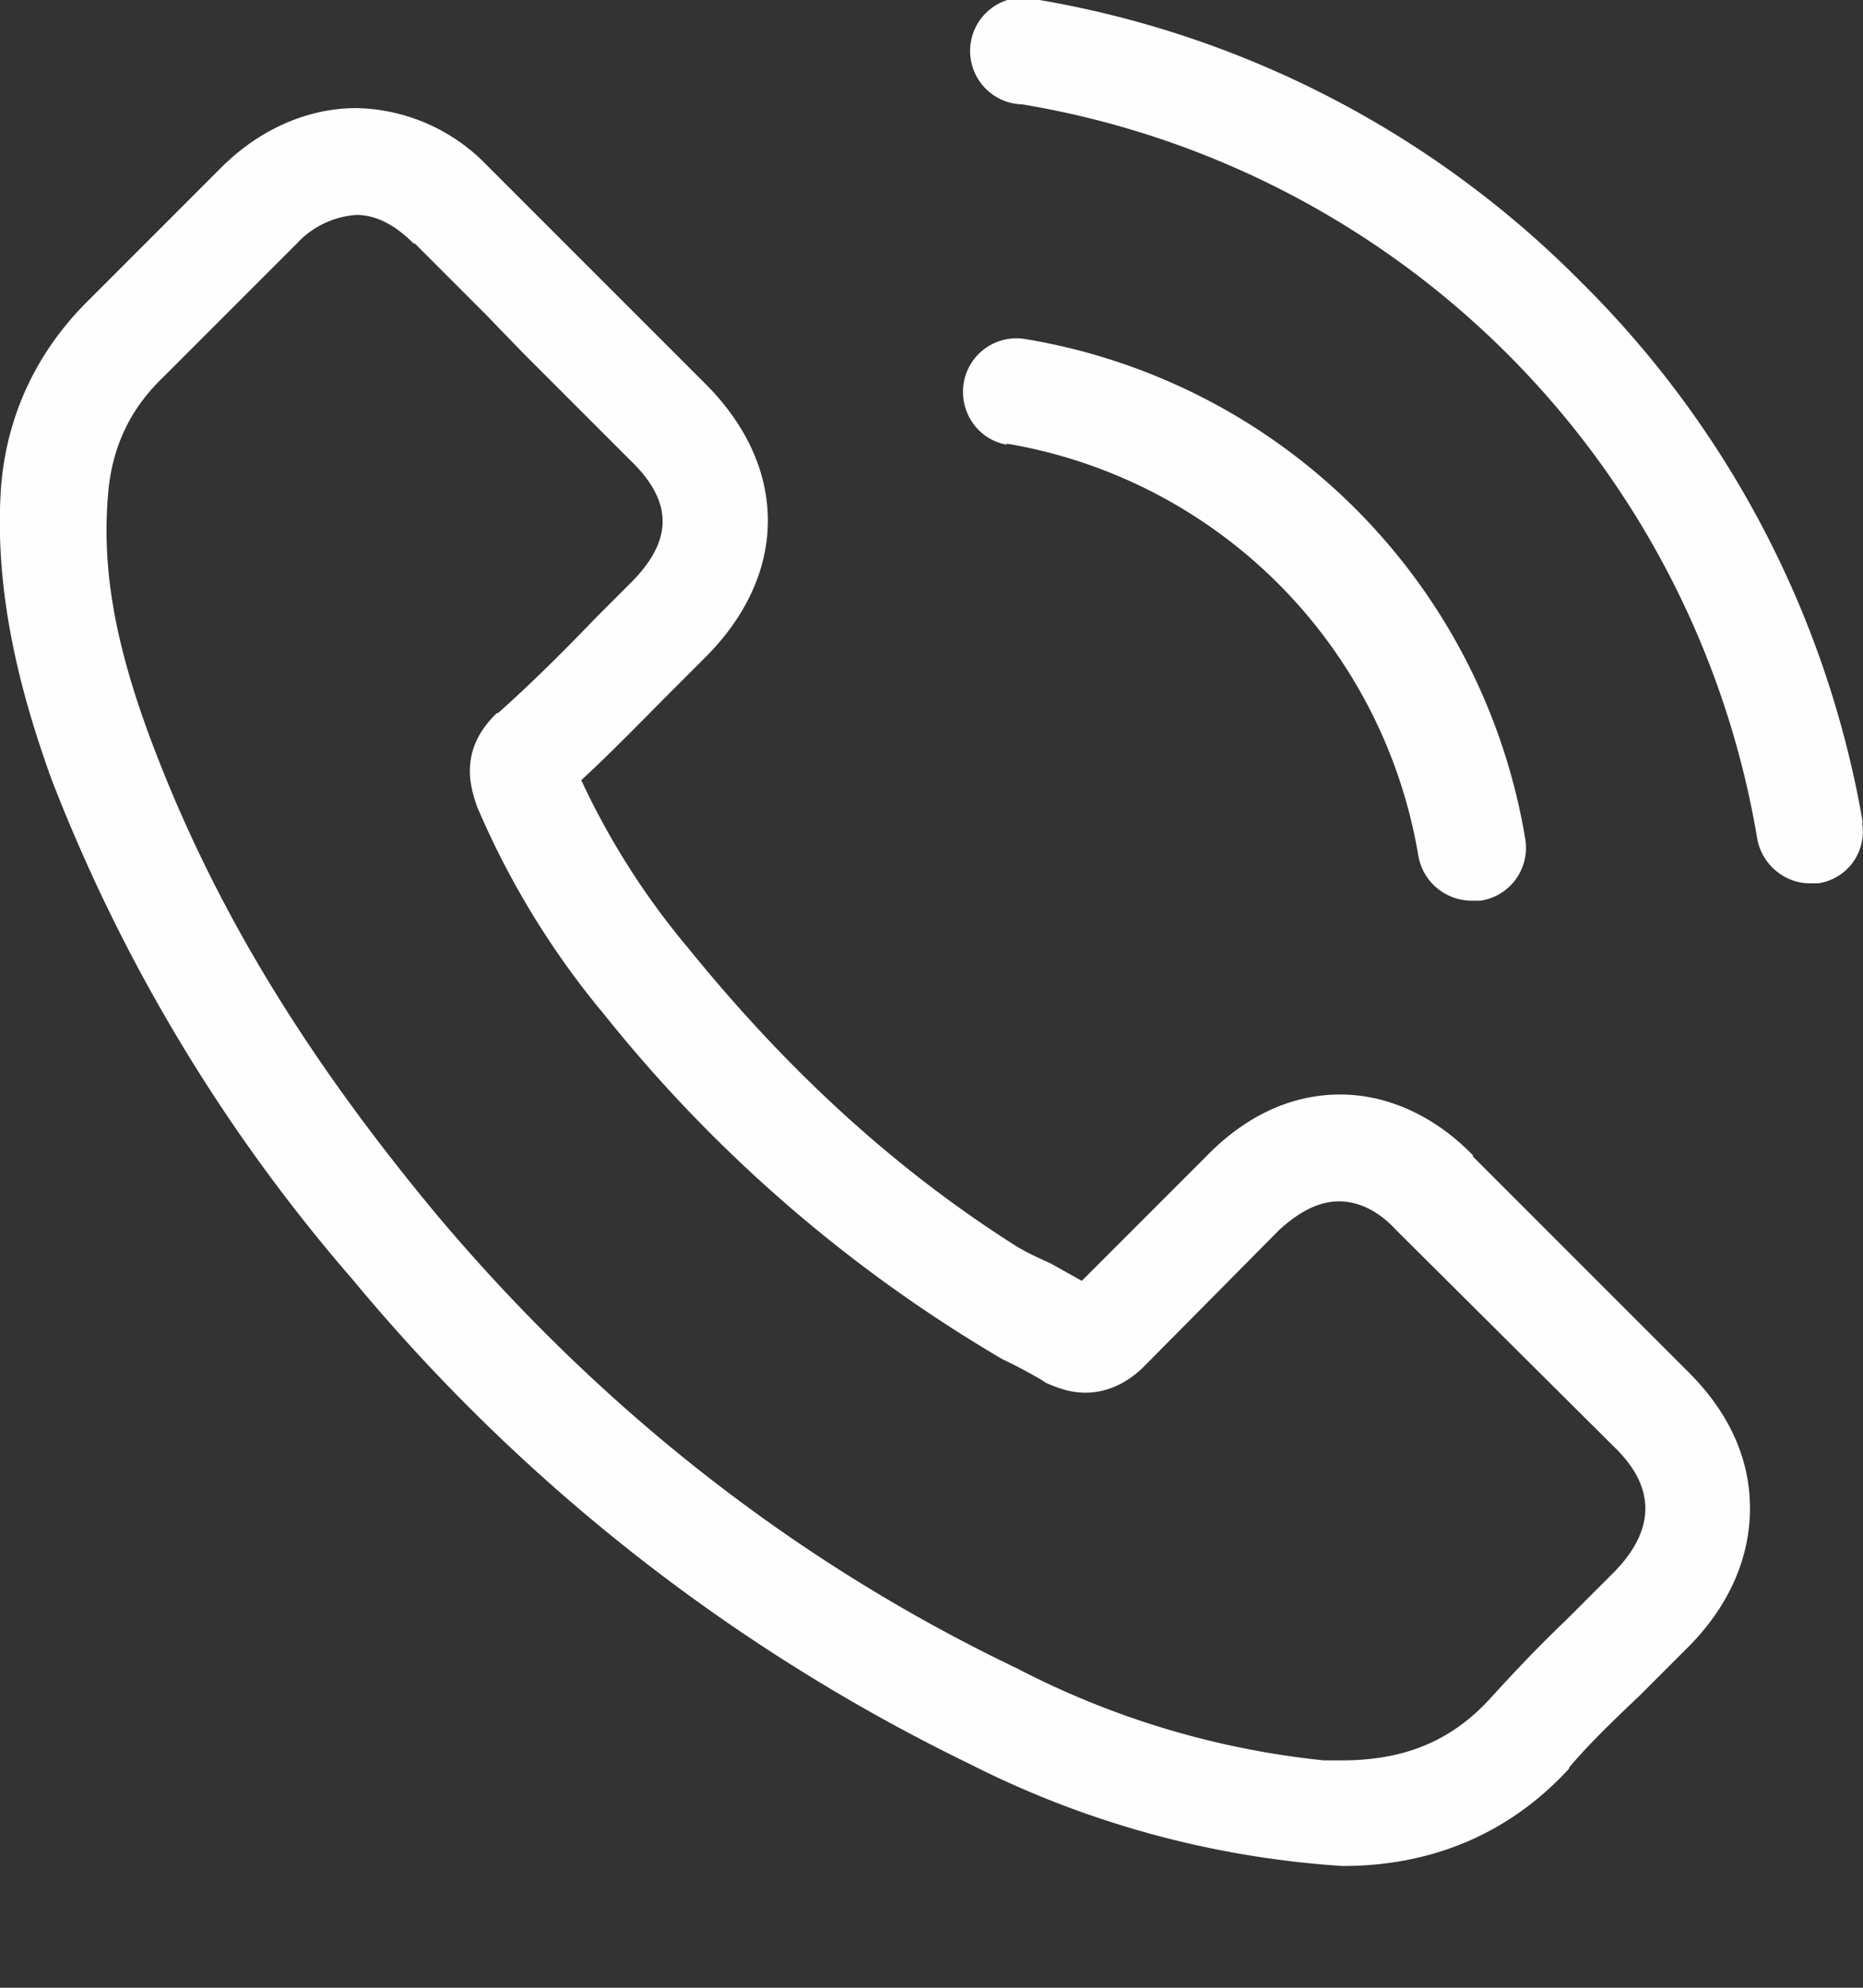 <svg width="15" height="16" fill="none" xmlns="http://www.w3.org/2000/svg"><rect width="100%" height="100%" fill="#333333" stroke="none"/><path d="M11.86 9.3c-.3-.31-.68-.49-1.07-.49s-.76.17-1.08.5l-1 1-.25-.14c-.11-.05-.22-.1-.31-.16-.94-.6-1.8-1.38-2.61-2.38a6.1 6.1 0 0 1-.86-1.35c.26-.24.5-.49.74-.73l.26-.26c.67-.67.67-1.53 0-2.2l-.86-.86-.3-.3-.6-.6A1.5 1.5 0 0 0 2.87.87c-.38 0-.76.16-1.07.46l-.01.01L.7 2.43c-.4.4-.64.9-.69 1.47-.07.93.2 1.8.4 2.36a13.65 13.65 0 0 0 2.43 4.04 14.92 14.92 0 0 0 4.97 3.9 7.74 7.74 0 0 0 3 .82c.72 0 1.34-.26 1.82-.78l.01-.02c.17-.2.36-.38.56-.57l.41-.41c.32-.33.48-.71.48-1.1 0-.4-.17-.77-.49-1.09l-1.74-1.74ZM13 12.65l-.4.4c-.2.19-.4.4-.6.62-.32.35-.7.5-1.2.5h-.14a6.88 6.88 0 0 1-2.47-.74c-1.8-.86-3.37-2.1-4.68-3.66-1.08-1.3-1.8-2.5-2.29-3.8-.3-.8-.4-1.4-.35-1.99.03-.37.17-.68.44-.94l1.08-1.08a.72.72 0 0 1 .48-.23c.2 0 .36.13.46.23h.01l.57.57.3.31.87.87c.34.33.34.64 0 .98l-.27.27c-.27.28-.52.53-.8.78H4c-.28.27-.23.54-.17.72l.01.03a6.7 6.7 0 0 0 1.02 1.67 11.64 11.64 0 0 0 3.21 2.78 4 4 0 0 1 .32.17l.03.02c.11.05.21.08.32.08.26 0 .43-.17.48-.22L10.3 9.9c.11-.1.28-.23.48-.23.2 0 .36.12.46.23L13 11.65c.33.32.33.66 0 1ZM8.1 3.57a4.04 4.04 0 0 1 3.32 3.32c.04.22.23.36.43.36h.07a.43.43 0 0 0 .36-.5 4.89 4.89 0 0 0-4.02-4.02.43.43 0 0 0-.5.35c-.04.23.11.46.35.5Z" fill="#FFFEFE"/><path d="M15 6.63a8.04 8.04 0 0 0-2.27-4.36A8.04 8.04 0 0 0 8.37 0a.43.43 0 1 0-.14.84 7.2 7.2 0 0 1 5.92 5.92c.04.2.22.35.42.35h.07a.42.42 0 0 0 .35-.5Z" fill="#FFFEFE"/></svg>